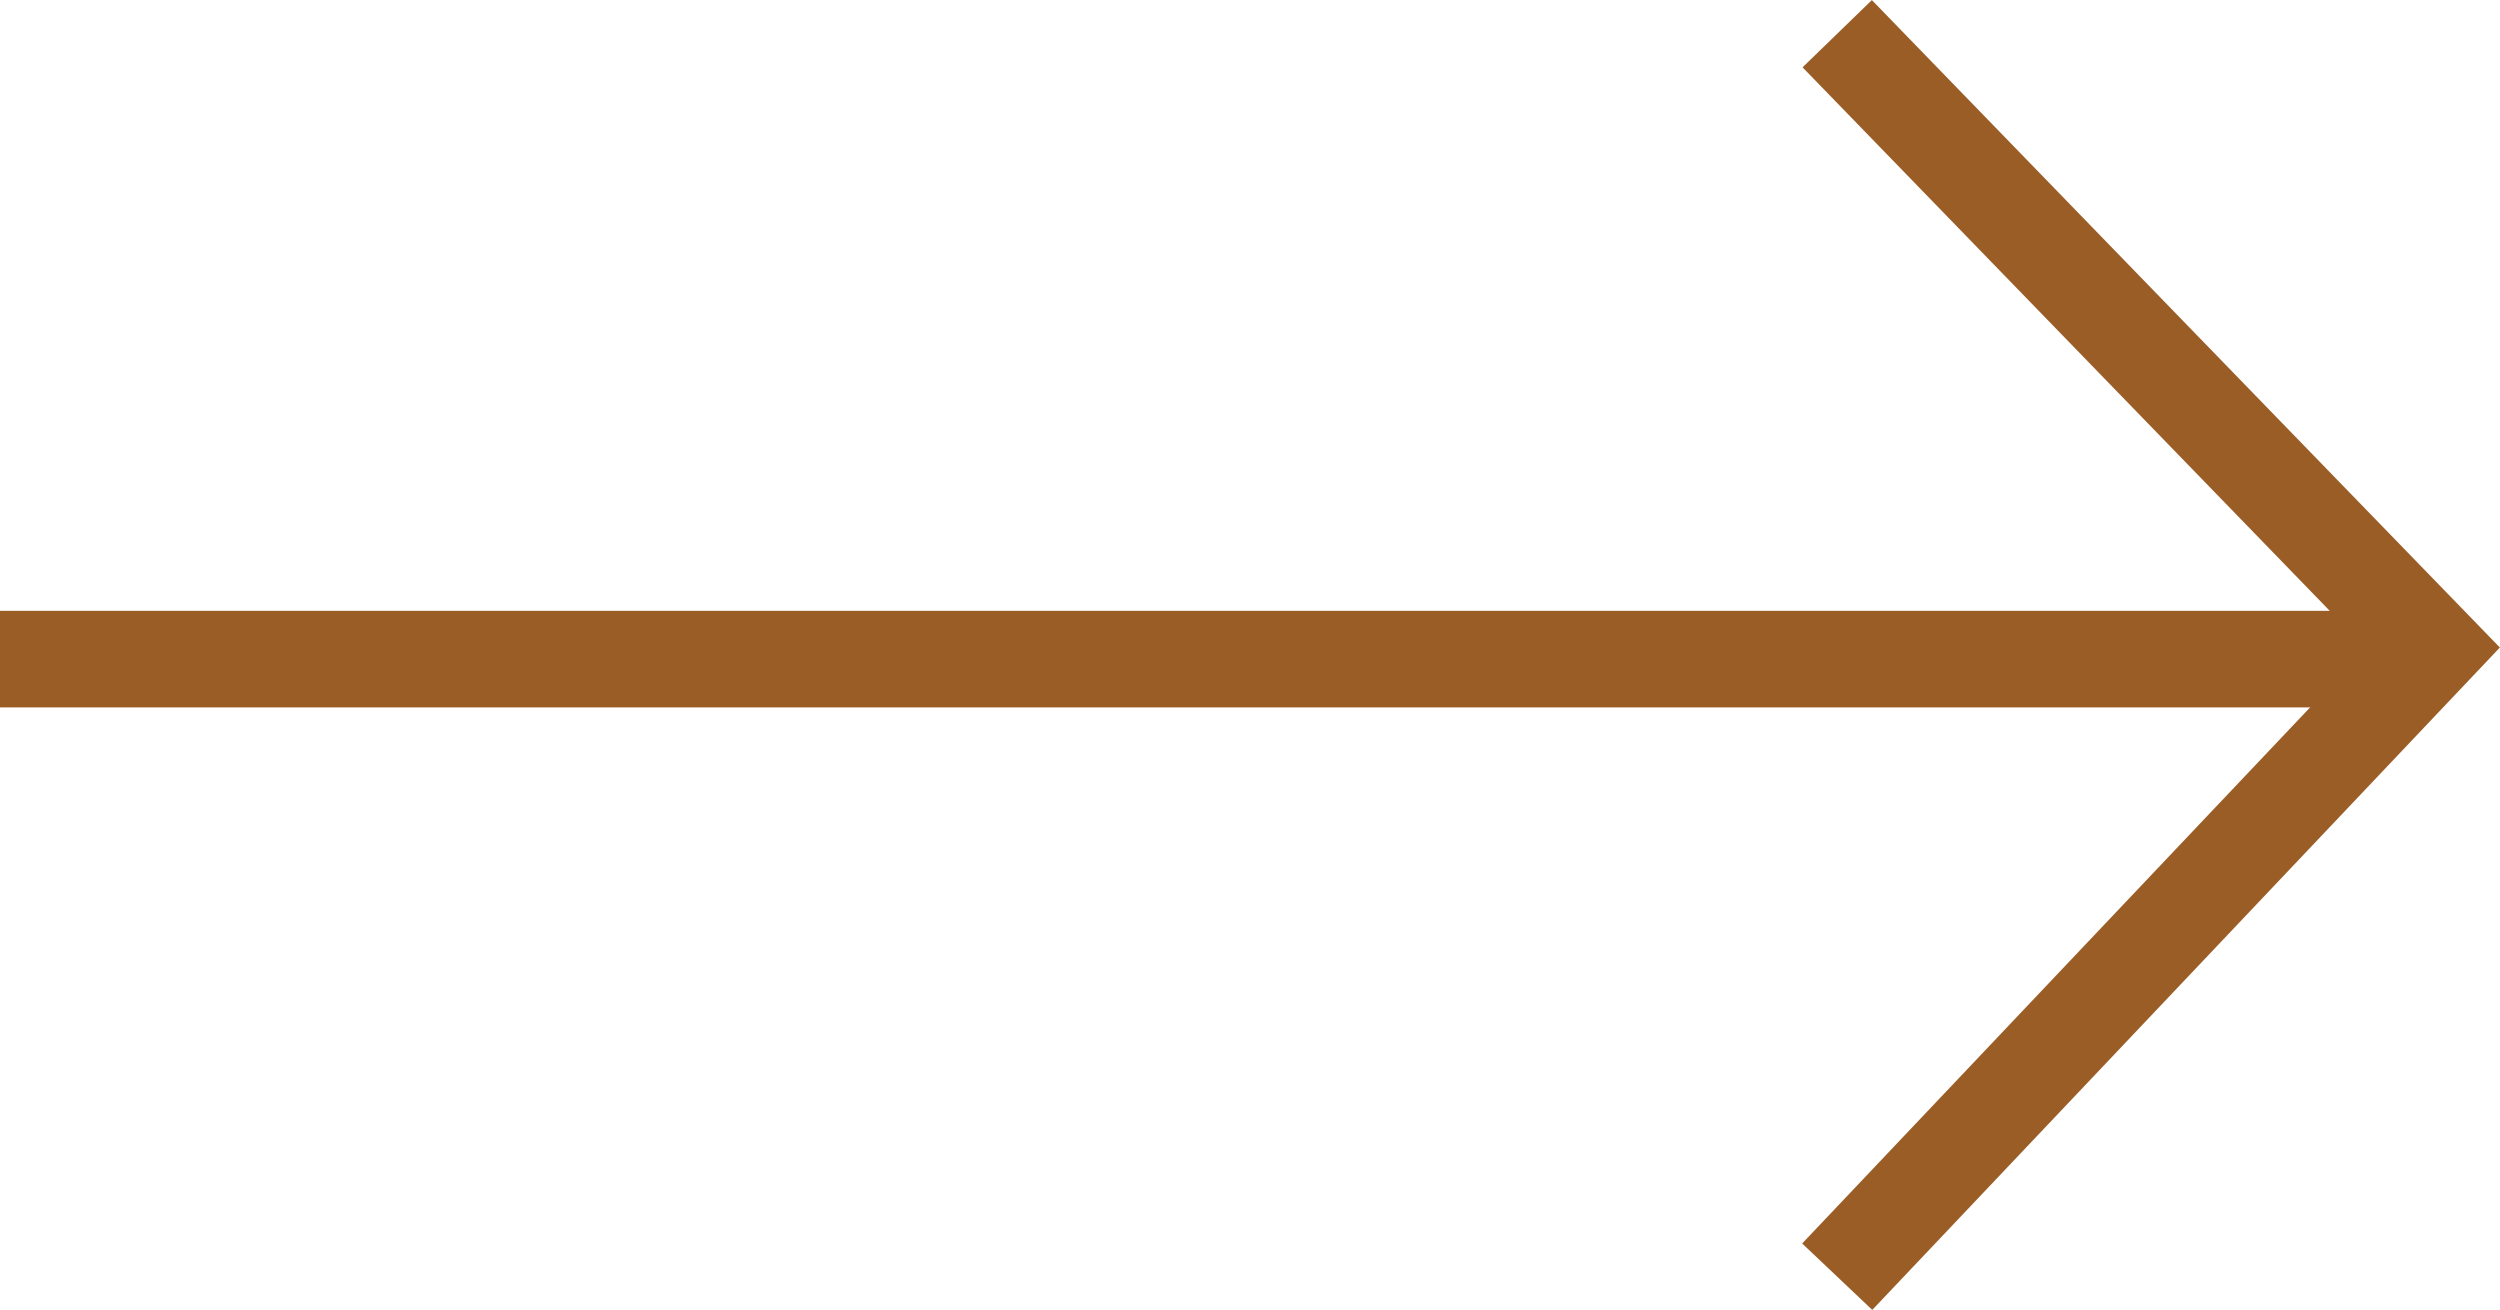 <svg xmlns="http://www.w3.org/2000/svg" width="25.887" height="13.563" viewBox="0 0 25.887 13.563">
  <g id="Group_11" data-name="Group 11" transform="translate(-980.5 -1739.675)">
    <line id="Line_2" data-name="Line 2" x2="25" transform="translate(980.5 1746.5)" fill="none" stroke="#9b5d26" stroke-width="1"/>
    <path id="Path_21" data-name="Path 21" d="M998.682,1736.827l6.169,6.36-6.169,6.511" transform="translate(0.842 3.197)" fill="none" stroke="#9b5d26" stroke-width="1"/>
  </g>
</svg>
